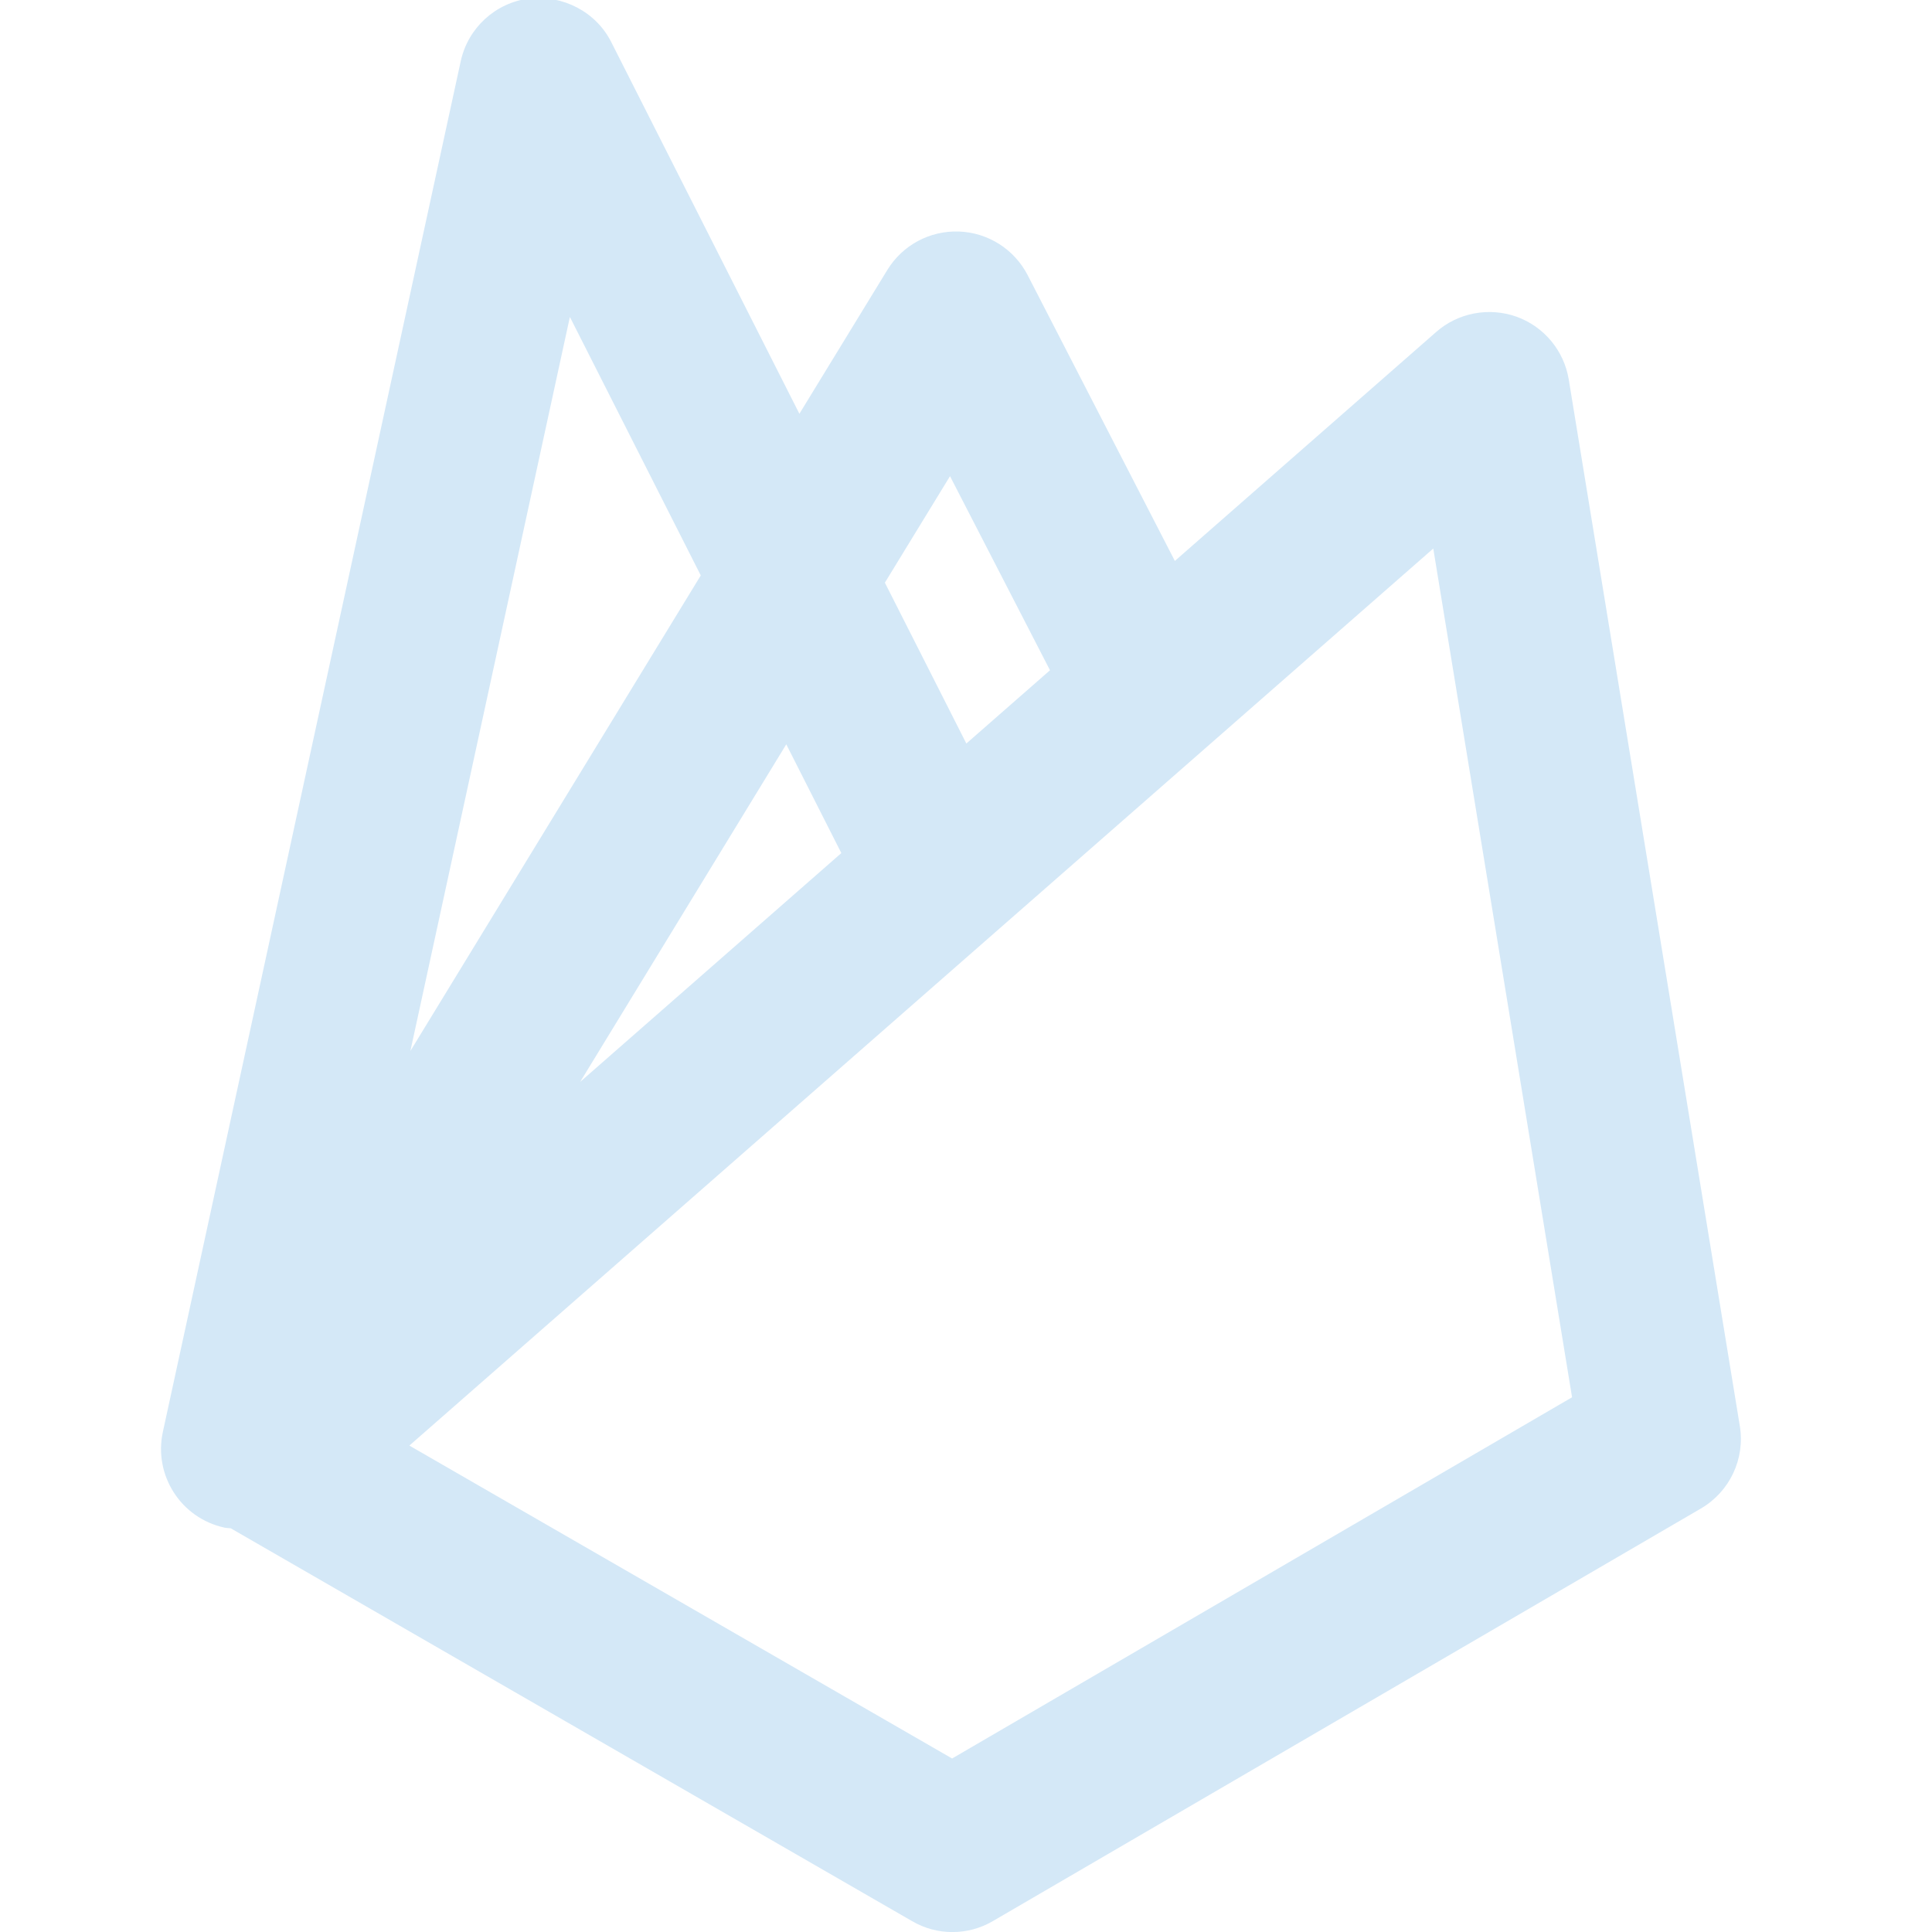 <svg xmlns="http://www.w3.org/2000/svg" xmlns:xlink="http://www.w3.org/1999/xlink" viewBox="0,0,256,256" width="16px" height="16px"><g fill="#d4e8f7" fill-rule="nonzero" stroke="none" stroke-width="1" stroke-linecap="butt" stroke-linejoin="miter" stroke-miterlimit="10" stroke-dasharray="" stroke-dashoffset="0" font-family="none" font-weight="none" font-size="none" text-anchor="none" style="mix-blend-mode: normal"><g transform="scale(10.667,10.667)"><path d="M21.612,17.714l-2.125,-13c-0.059,-0.358 -0.307,-0.657 -0.649,-0.78c-0.342,-0.121 -0.724,-0.05 -0.997,0.189l-3.247,2.845l-1.829,-3.551c-0.166,-0.321 -0.492,-0.528 -0.853,-0.541c-0.362,-0.013 -0.701,0.169 -0.89,0.478l-1.092,1.786l-2.338,-4.619c-0.191,-0.377 -0.603,-0.585 -1.019,-0.54c-0.42,0.054 -0.76,0.366 -0.85,0.78l-3.7,17.026c-0.117,0.539 0.225,1.072 0.765,1.189c0.027,0.006 0.054,0.005 0.081,0.009c0.003,0.001 0.004,0.004 0.007,0.005l8.455,4.875c0.154,0.09 0.326,0.135 0.499,0.135c0.174,0 0.348,-0.045 0.503,-0.136l8.795,-5.125c0.358,-0.209 0.551,-0.616 0.484,-1.025zM11.801,5.915l1.242,2.411l-1.039,0.91l-1.012,-1.998zM10.451,10.597l-3.244,2.842l2.56,-4.193zM7.079,3.937l1.626,3.211l-3.607,5.907zM11.827,21.844l-6.742,-3.887l7.357,-6.446c0.007,-0.008 0.016,-0.012 0.023,-0.02l5.339,-4.677l1.724,10.543z"></path></g></g></svg>